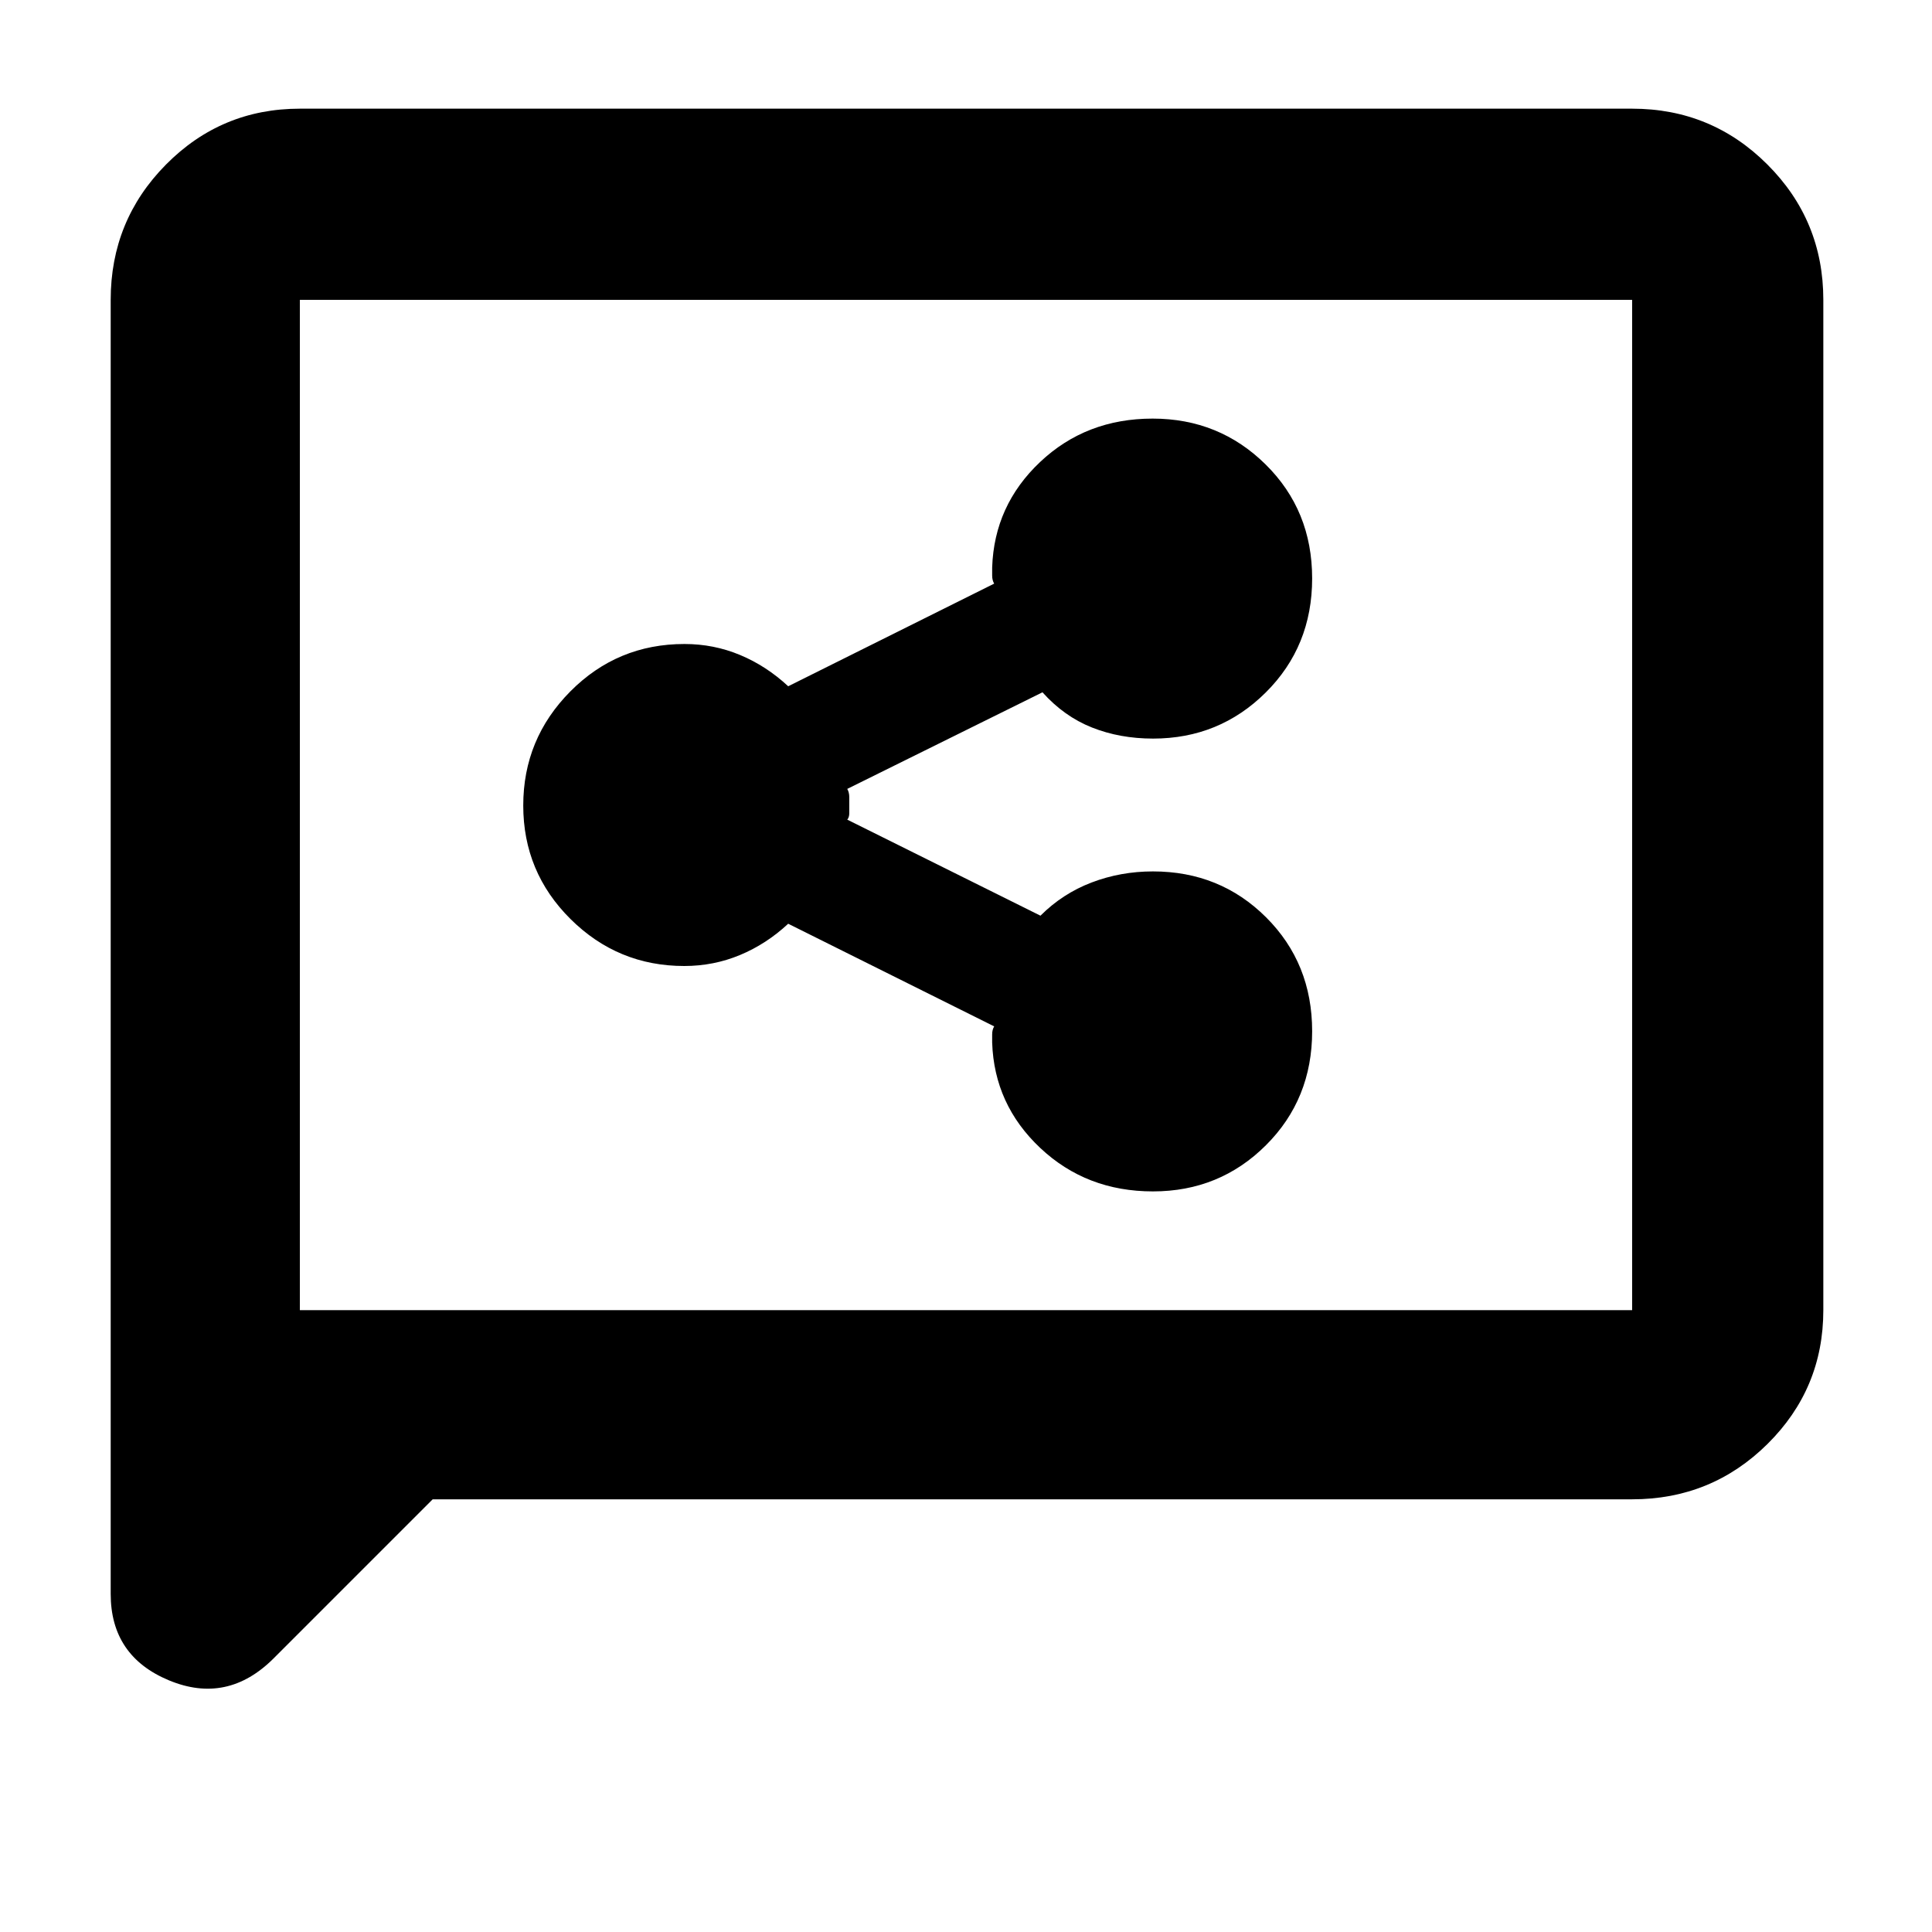<svg xmlns="http://www.w3.org/2000/svg" width="48" height="48" viewBox="0 -960 960 960"><path d="M572.916-368Q606-368 629-390.907q23-22.908 23-56.682 0-33.773-22.881-56.592Q606.237-527 572.88-527q-16.029 0-30.454 5.5Q528-516 517-505l-96-47.724q1-1.138 1-3.207v-7.944q0-2.375-1-4.125l97-48q10.744 12 24.609 17.5 13.864 5.5 30.346 5.5 32.92 0 55.983-22.907Q652-638.815 652-672.589q0-33.773-23.089-56.592Q605.823-752 572.739-752q-33.084 0-55.912 21.562Q494-708.875 493-678v4q0 2.333 1 4l-102.347 51q-10.861-10.1-23.934-15.55Q354.646-640 340.12-640q-33.357 0-56.739 23.575Q260-592.849 260-559.743q0 33.105 23.5 56.424Q307-480 340-480q14.569 0 27.681-5.45 13.111-5.45 23.972-15.55L494-450q-1 1.667-1 4v4q1 30.875 23.916 52.438 22.916 21.562 56 21.562ZM215-215l-79 79q-23 23-52 10.969T55-168v-643q0-39.463 27.475-67.231Q109.95-906 149-906h662q39.463 0 67.231 27.769Q906-850.463 906-811v502q0 39.05-27.769 66.525Q850.463-215 811-215H215Zm-66-94h662v-502H149v502Zm0 0v-502 502Z"/></svg>